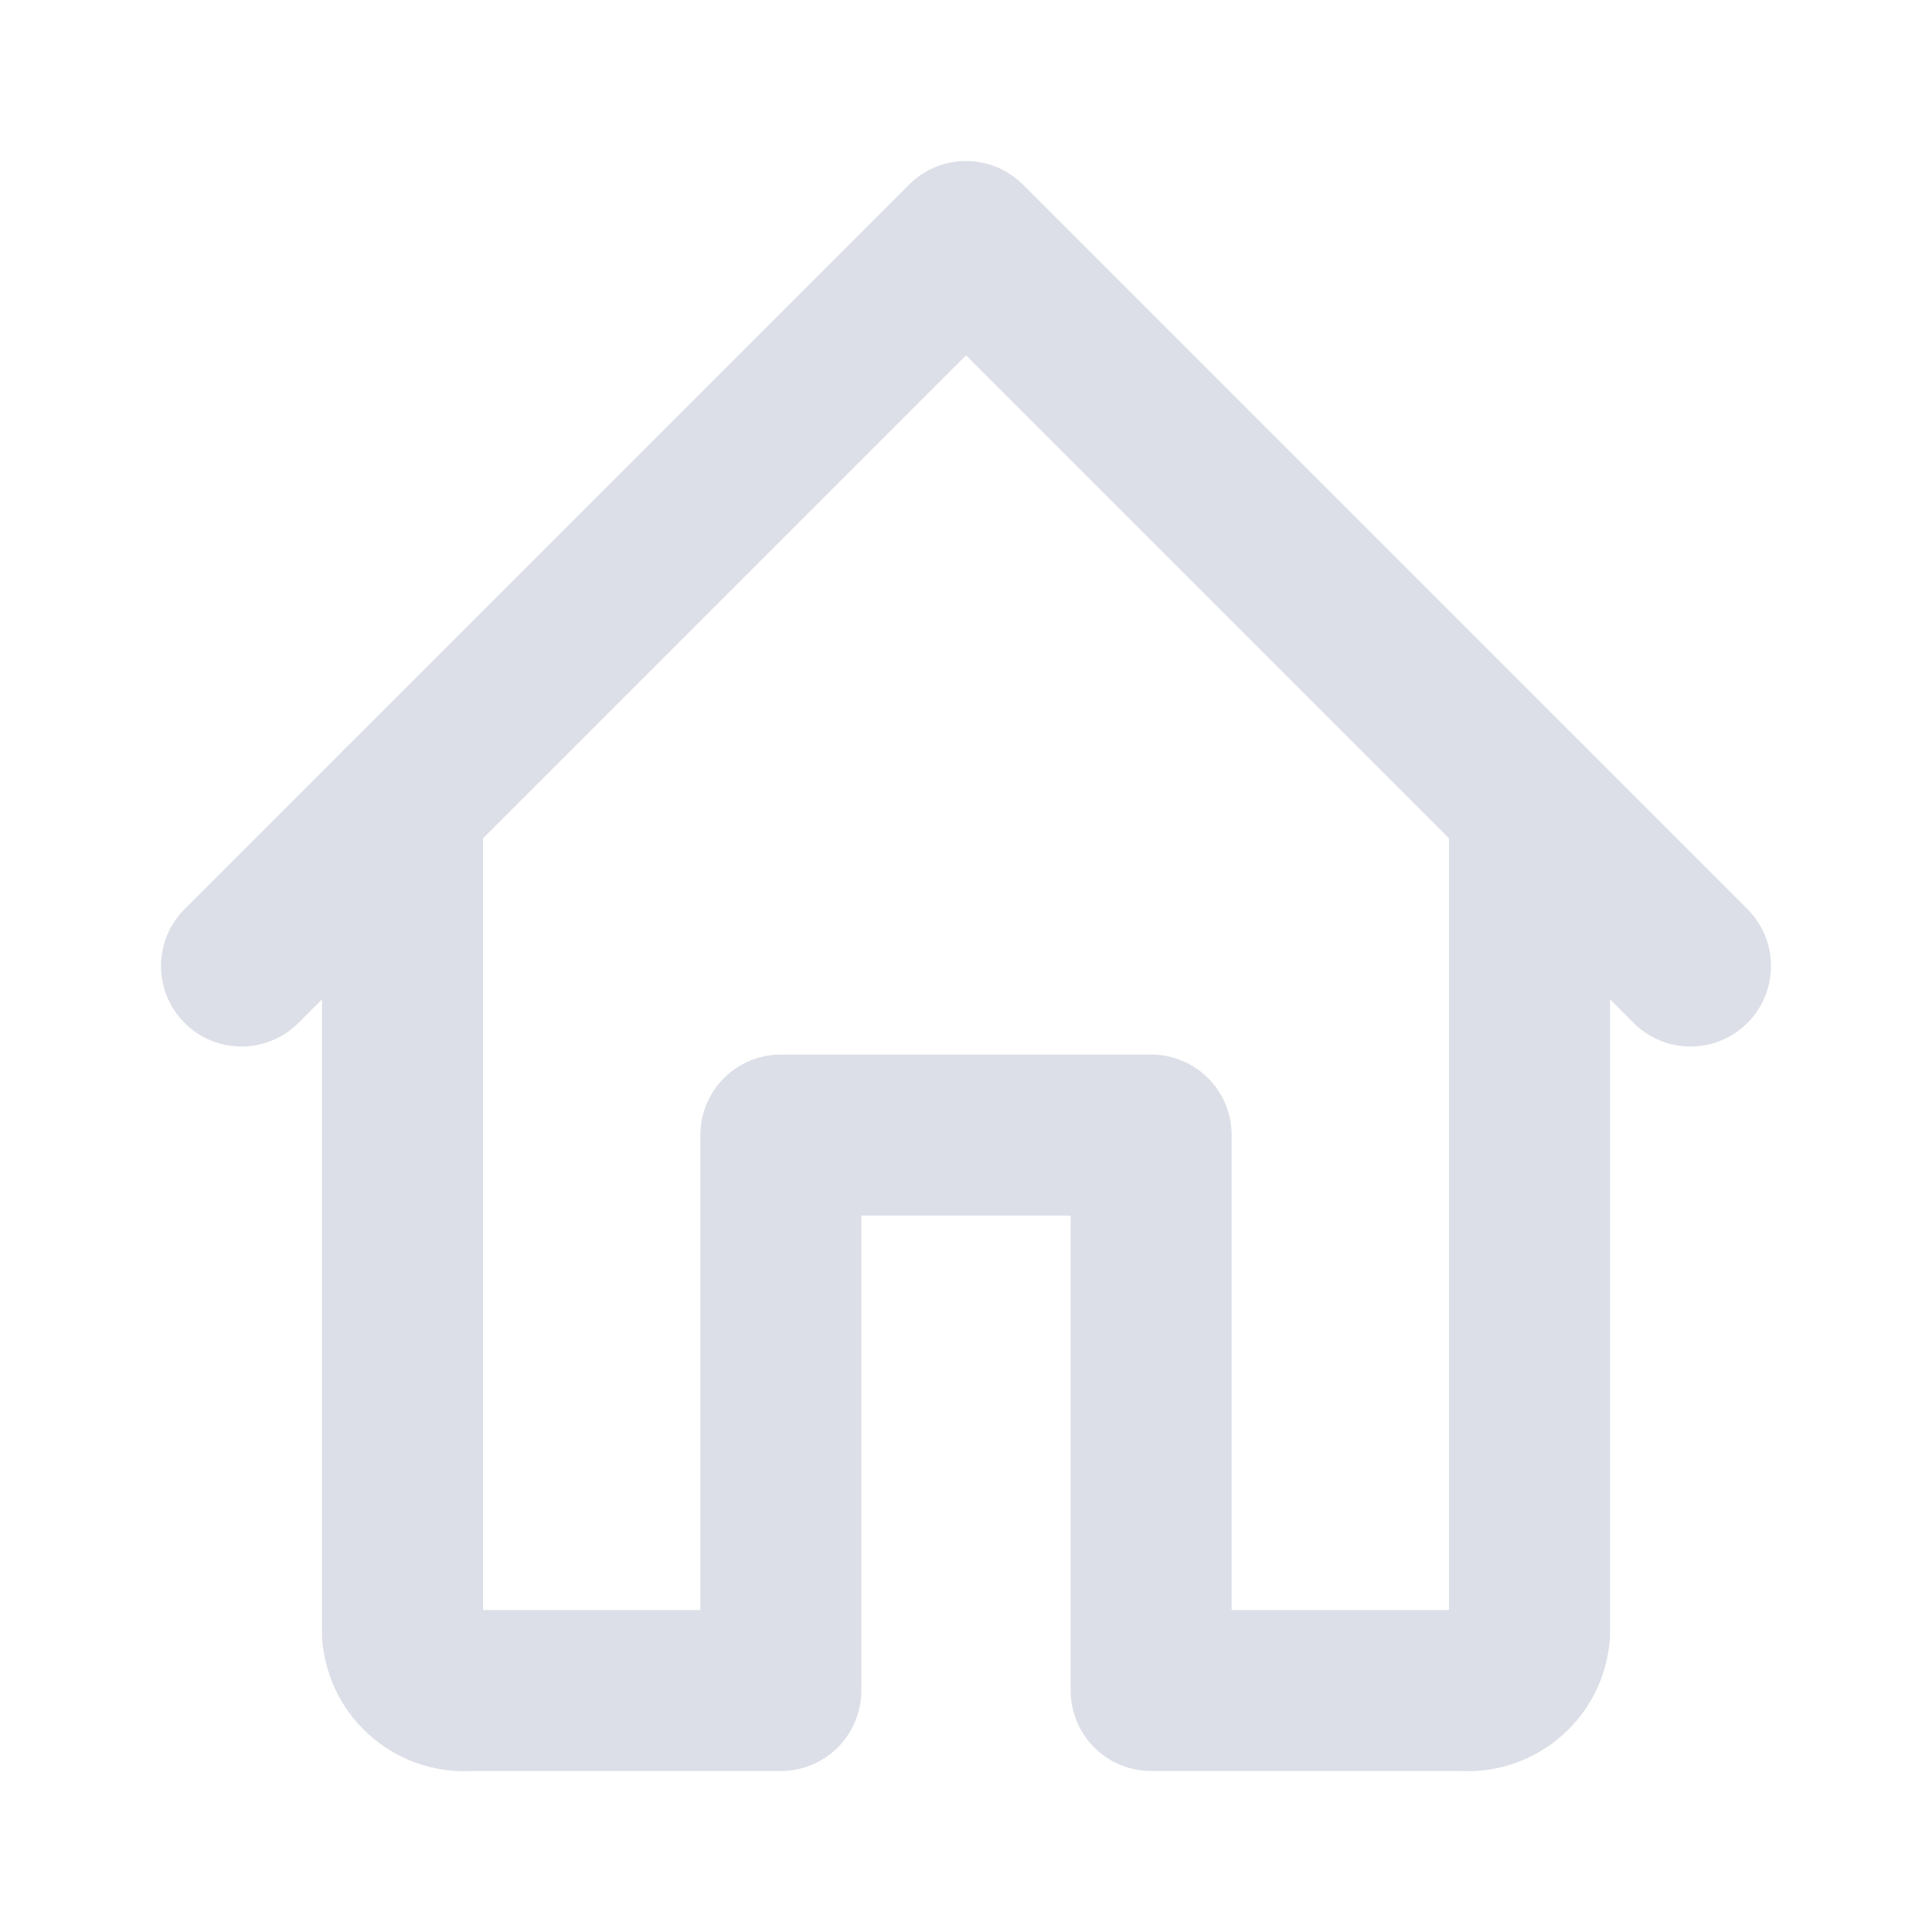 <svg width="24" height="24" viewBox="0 0 24 24" fill="none" xmlns="http://www.w3.org/2000/svg">
<path d="M21 12L12 3L3 12" stroke="#DCDFE7" stroke-width="2" stroke-linecap="round" stroke-linejoin="round"/>
<path d="M19 10V20.3C18.982 20.503 18.885 20.69 18.729 20.821C18.574 20.952 18.373 21.017 18.17 21H14.3V14.1H9.7V21H5.83C5.627 21.017 5.426 20.952 5.271 20.821C5.115 20.69 5.018 20.503 5 20.3V10" stroke="#DCDFE7" stroke-width="2" stroke-linecap="round" stroke-linejoin="round"/>
</svg>
